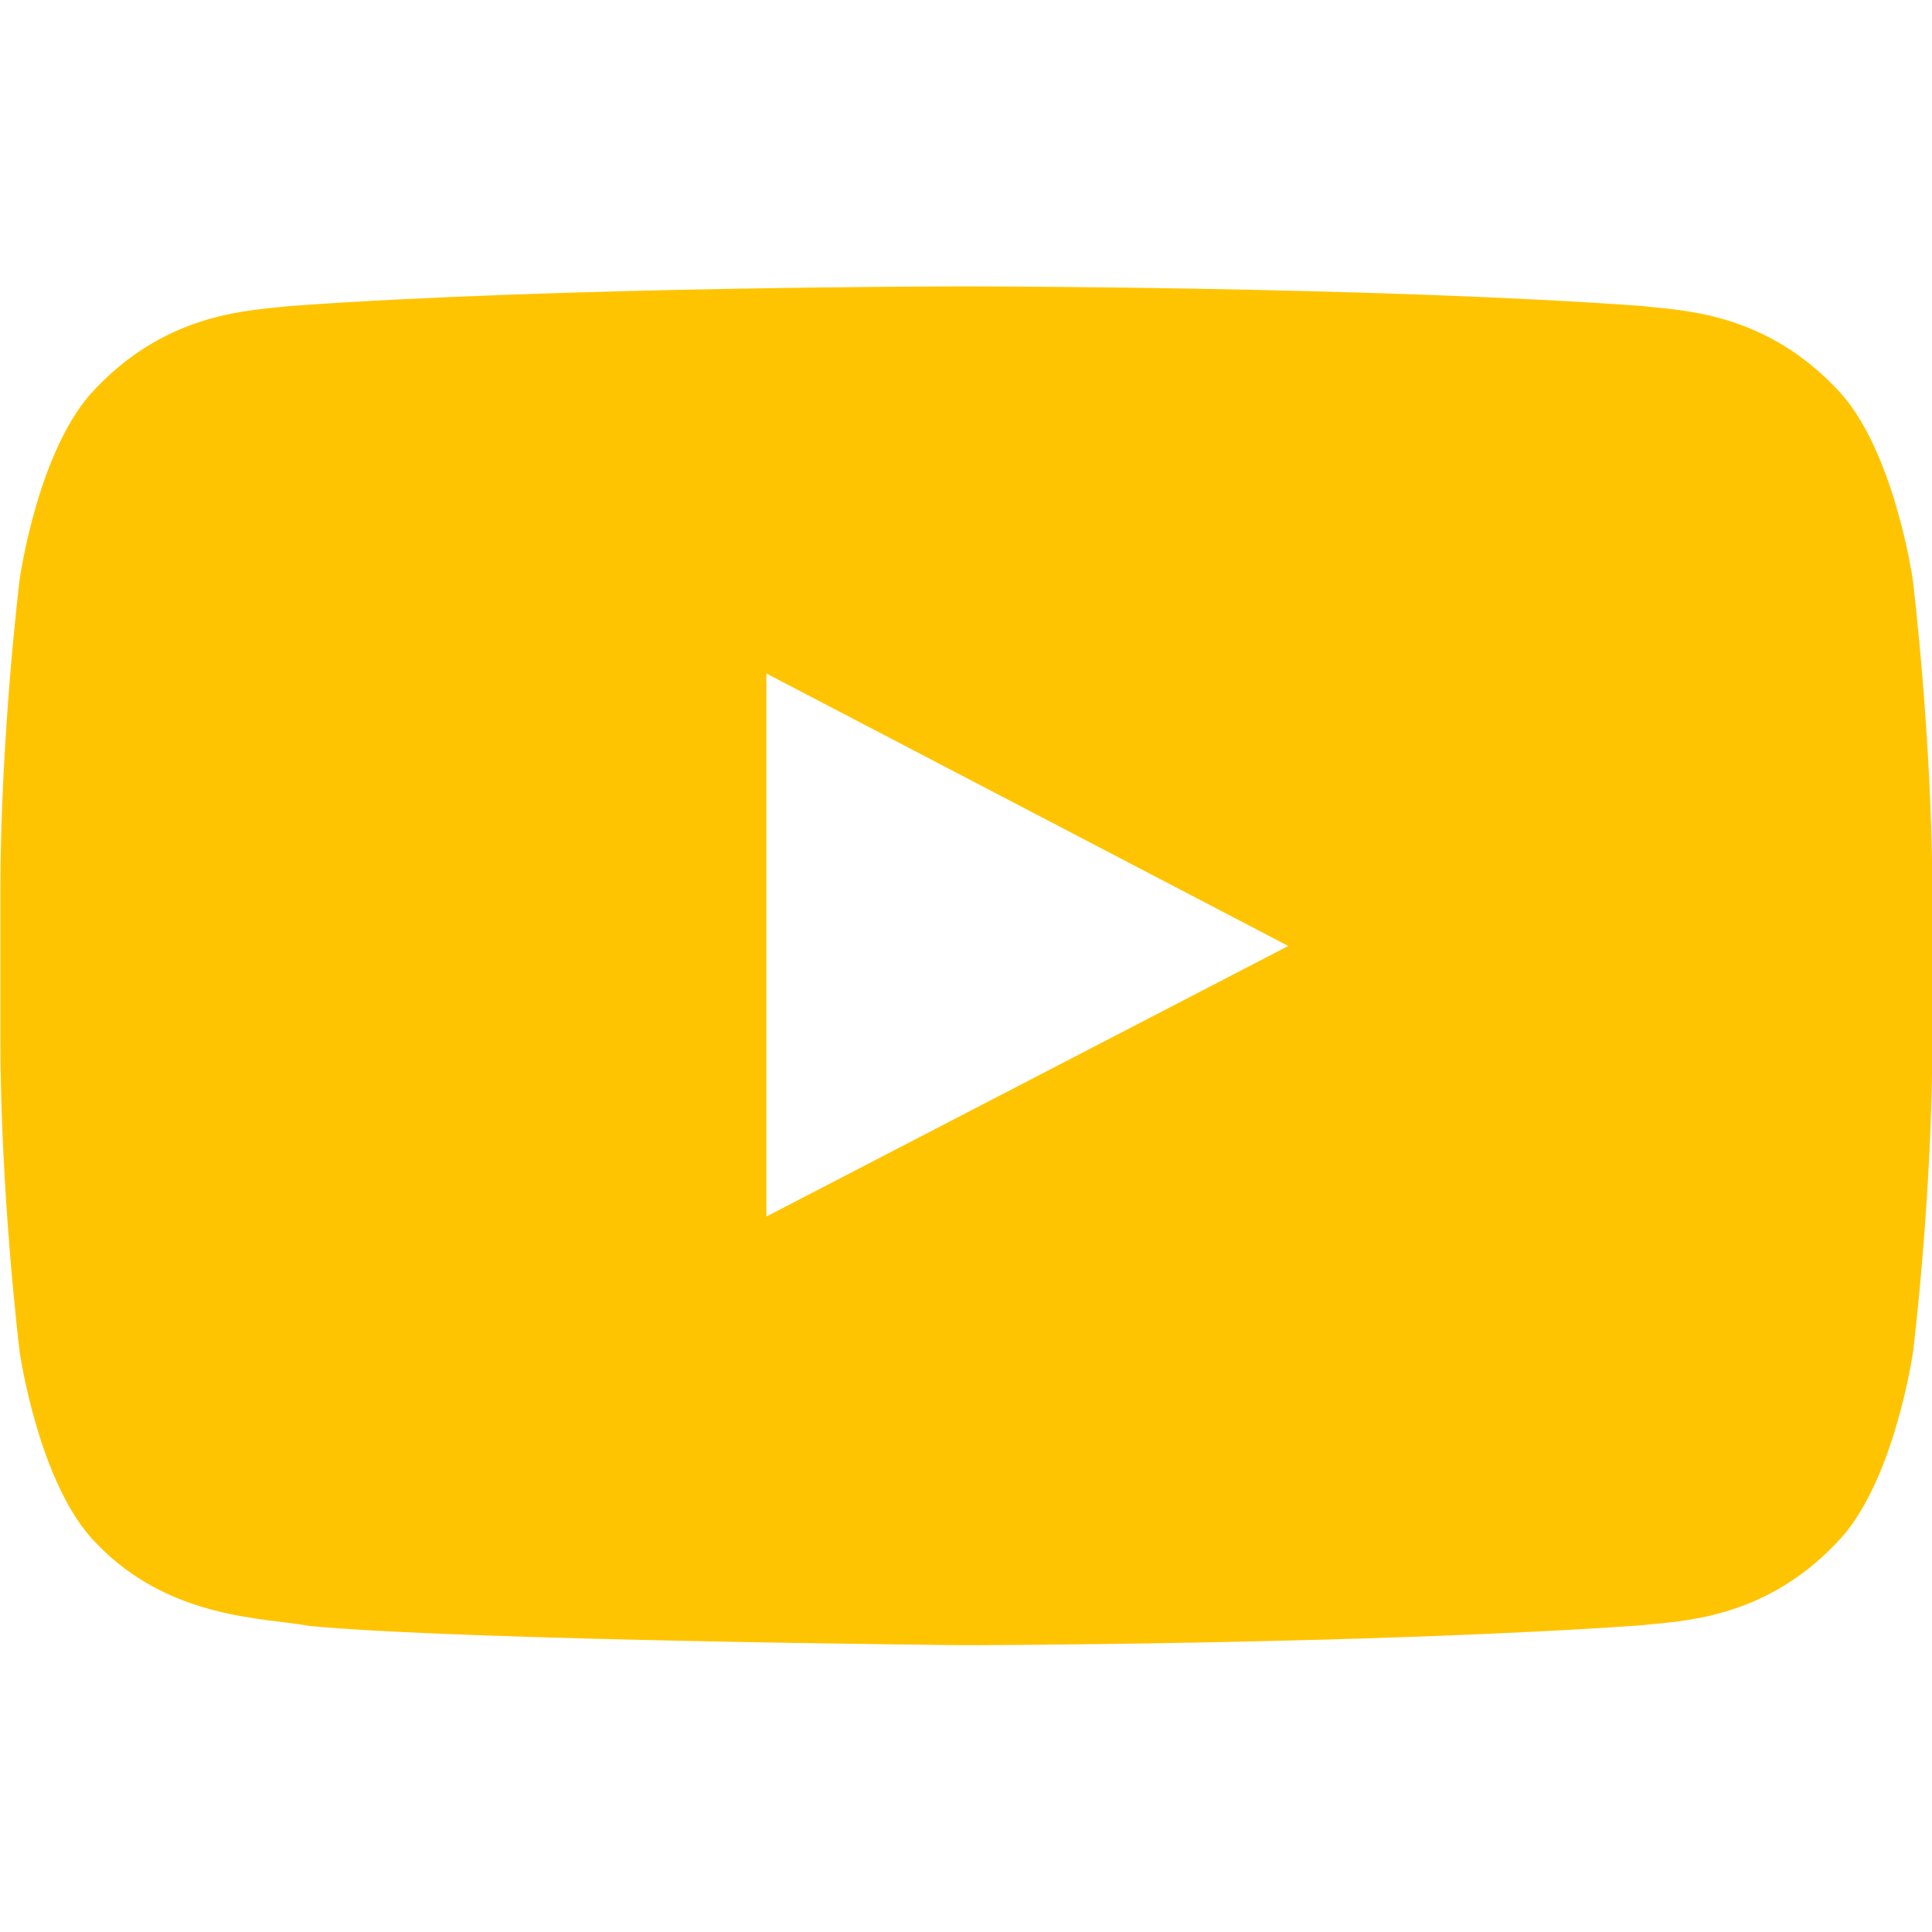 <svg width="25" height="25" viewBox="0 0 25 25" fill="none" xmlns="http://www.w3.org/2000/svg">
<g clip-path="url(#clip0_100_860)">
<path d="M24.751 7.5C24.751 7.5 24.506 5.776 23.755 5.019C22.802 4.023 21.738 4.019 21.25 3.96C17.754 3.706 12.505 3.706 12.505 3.706H12.495C12.495 3.706 7.246 3.706 3.75 3.96C3.262 4.019 2.198 4.023 1.245 5.019C0.493 5.776 0.254 7.5 0.254 7.5C0.254 7.5 0.005 9.522 0.005 11.547V13.442C0.005 15.463 0.254 17.49 0.254 17.49C0.254 17.49 0.498 19.213 1.245 19.97C2.198 20.966 3.448 20.932 4.004 21.04C6.006 21.23 12.505 21.289 12.505 21.289C12.505 21.289 17.759 21.279 21.255 21.03C21.743 20.972 22.808 20.967 23.759 19.971C24.511 19.214 24.755 17.49 24.755 17.49C24.755 17.49 25.005 15.469 25.005 13.443V11.548C25 9.526 24.751 7.501 24.751 7.501V7.5ZM9.917 15.742V8.715L16.67 12.241L9.917 15.742Z" fill="#FFC401"/>
</g>
<defs>
<clipPath id="clip0_100_860">
<rect width="25" height="25" fill="white"/>
</clipPath>
</defs>
</svg>
